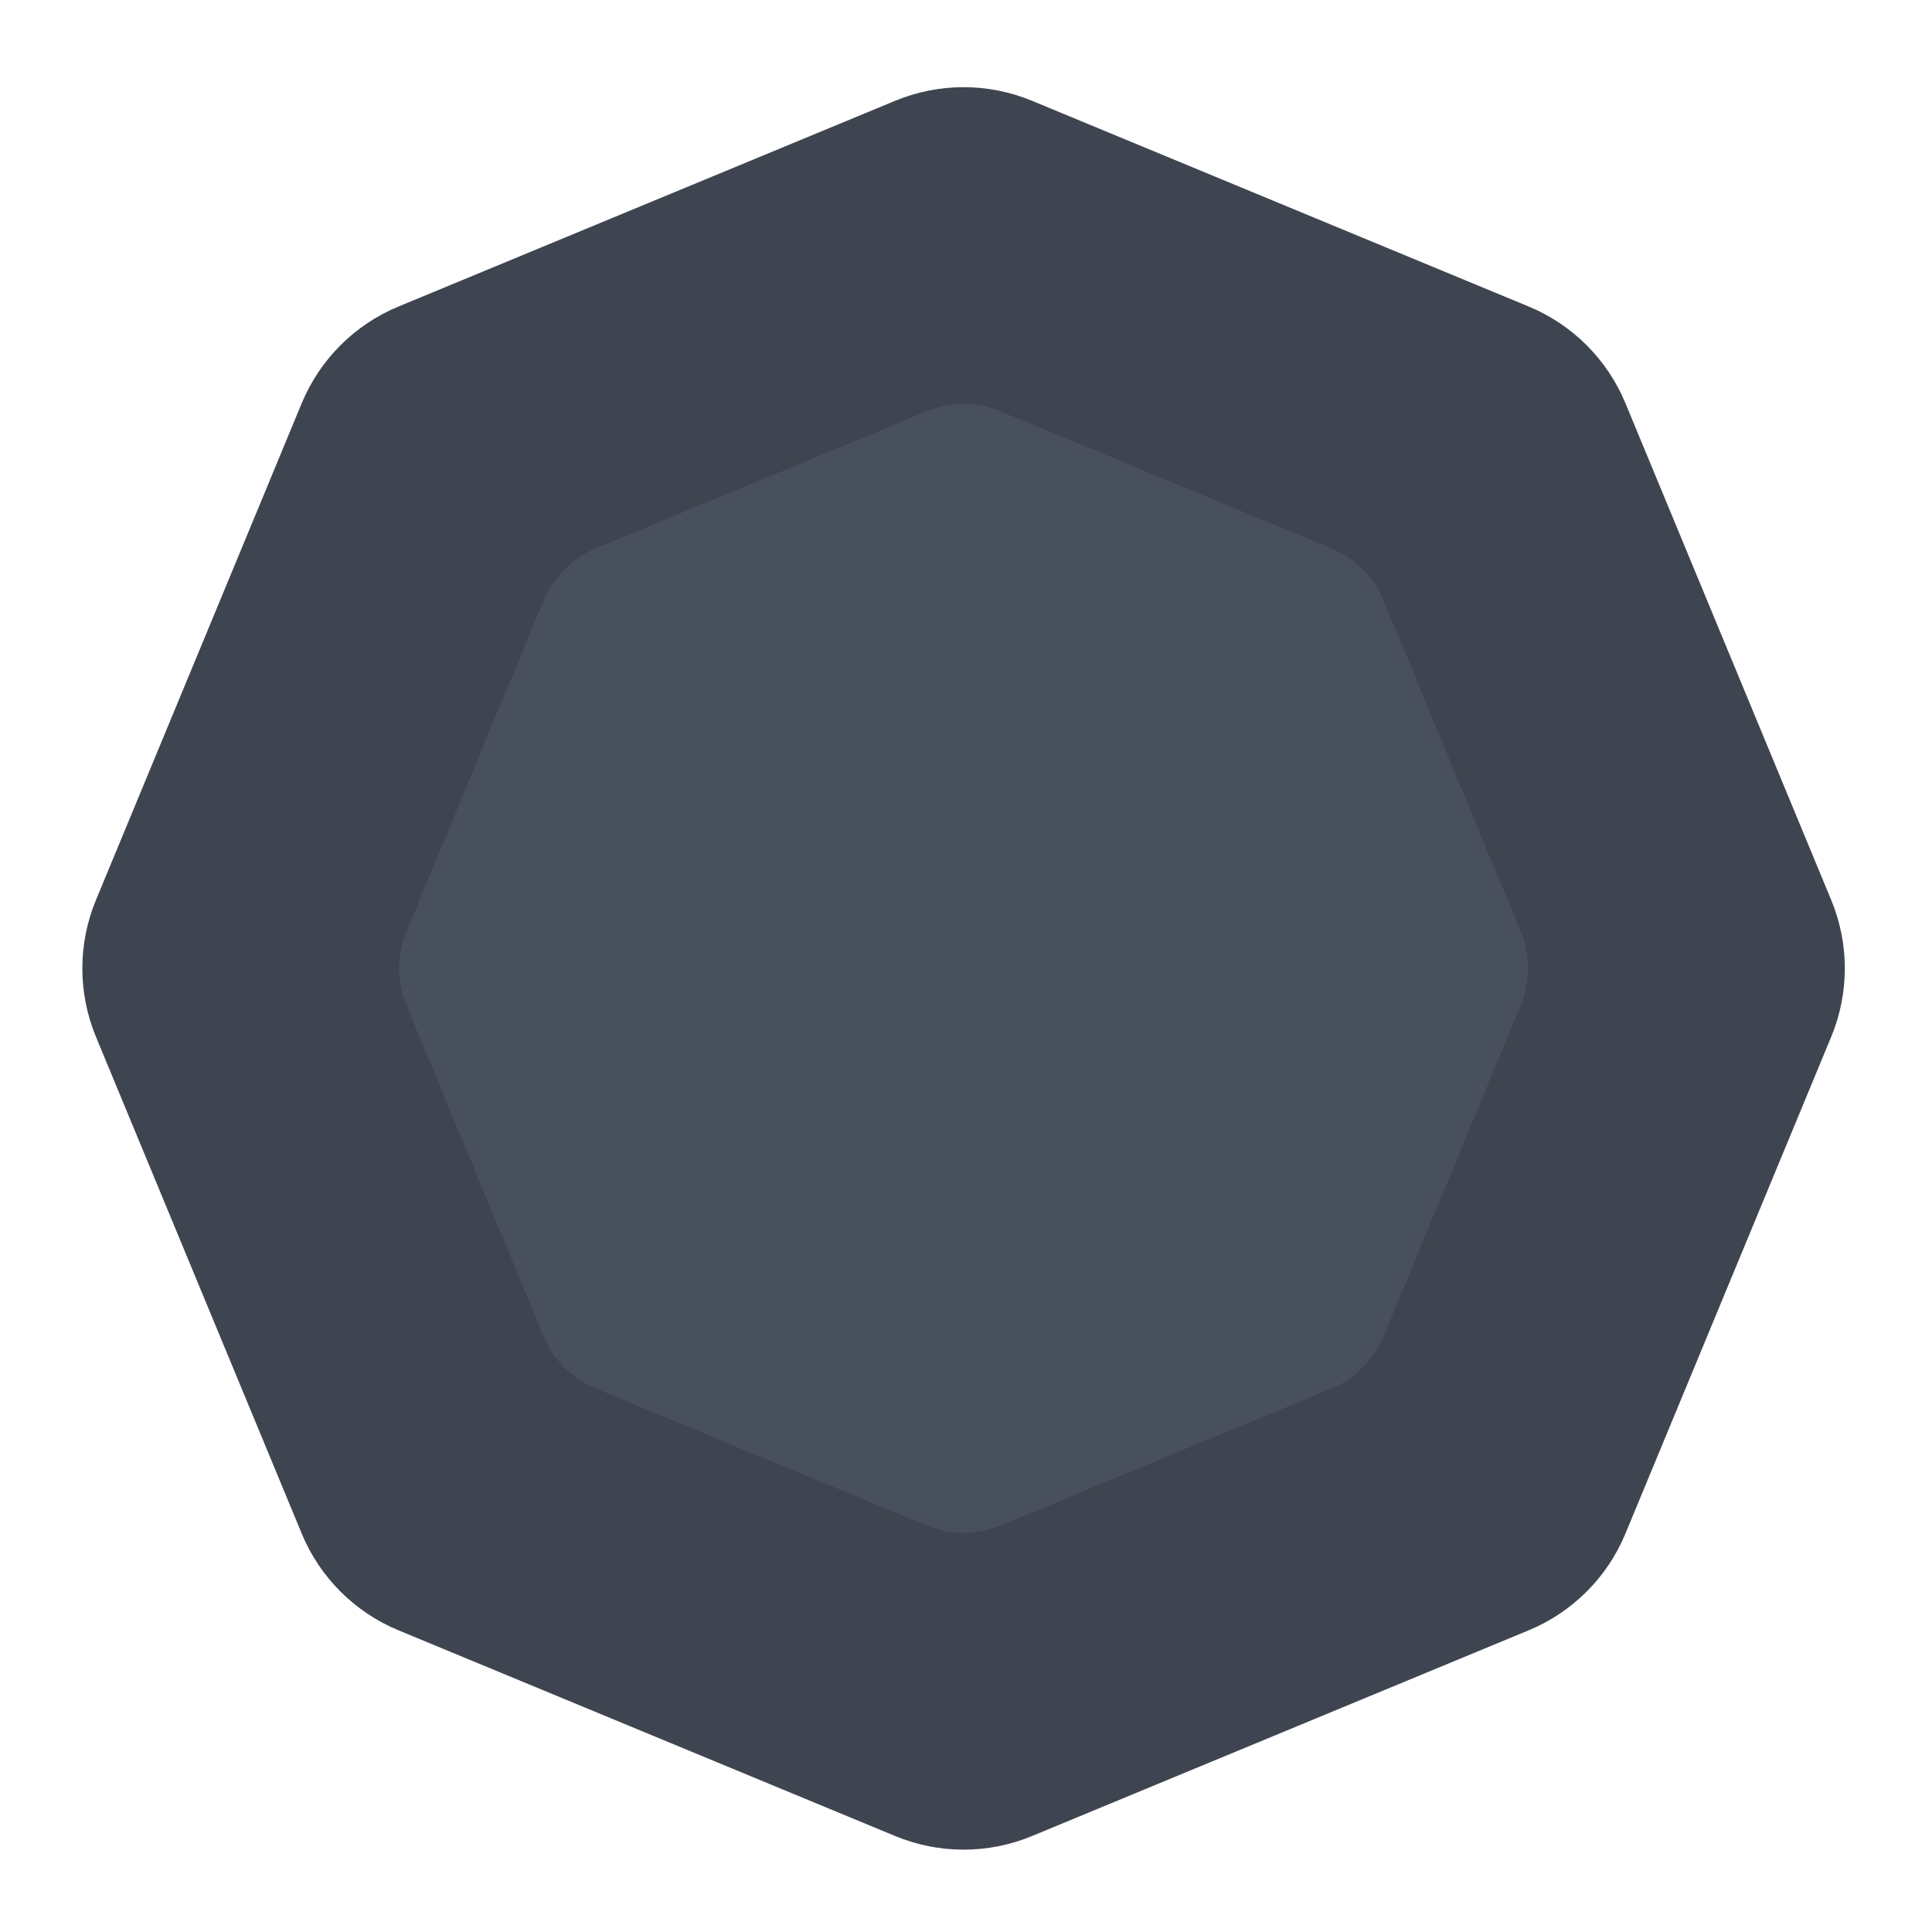<svg width="400" height="400" viewBox="0 0 400 400" fill="none" xmlns="http://www.w3.org/2000/svg">
<path d="M185.341 20.865C194.407 17.11 204.593 17.11 213.659 20.865L316.509 63.467C325.575 67.222 332.778 74.425 336.533 83.491L379.135 186.341C382.89 195.407 382.89 205.593 379.135 214.659L336.533 317.509C332.778 326.575 325.575 333.778 316.509 337.533L213.659 380.135C204.593 383.89 194.407 383.89 185.341 380.135L82.491 337.533C73.425 333.778 66.222 326.575 62.467 317.509L19.865 214.659C16.11 205.593 16.11 195.407 19.865 186.341L62.467 83.491C66.222 74.425 73.425 67.222 82.491 63.467L185.341 20.865Z" fill="#3F4550"/>
<path d="M191.846 85.17C196.747 83.14 202.253 83.14 207.154 85.17L275.638 113.538C280.539 115.567 284.433 119.461 286.462 124.362L314.83 192.846C316.86 197.747 316.86 203.253 314.83 208.154L286.462 276.638C284.433 281.539 280.539 285.433 275.638 287.462L207.154 315.83C202.253 317.86 196.747 317.86 191.846 315.83L123.362 287.462C118.461 285.433 114.567 281.539 112.538 276.638L84.17 208.154C82.14 203.253 82.14 197.747 84.17 192.846L112.538 124.362C114.567 119.461 118.461 115.567 123.362 113.538L191.846 85.17Z" fill="#49505D"/>
</svg>
